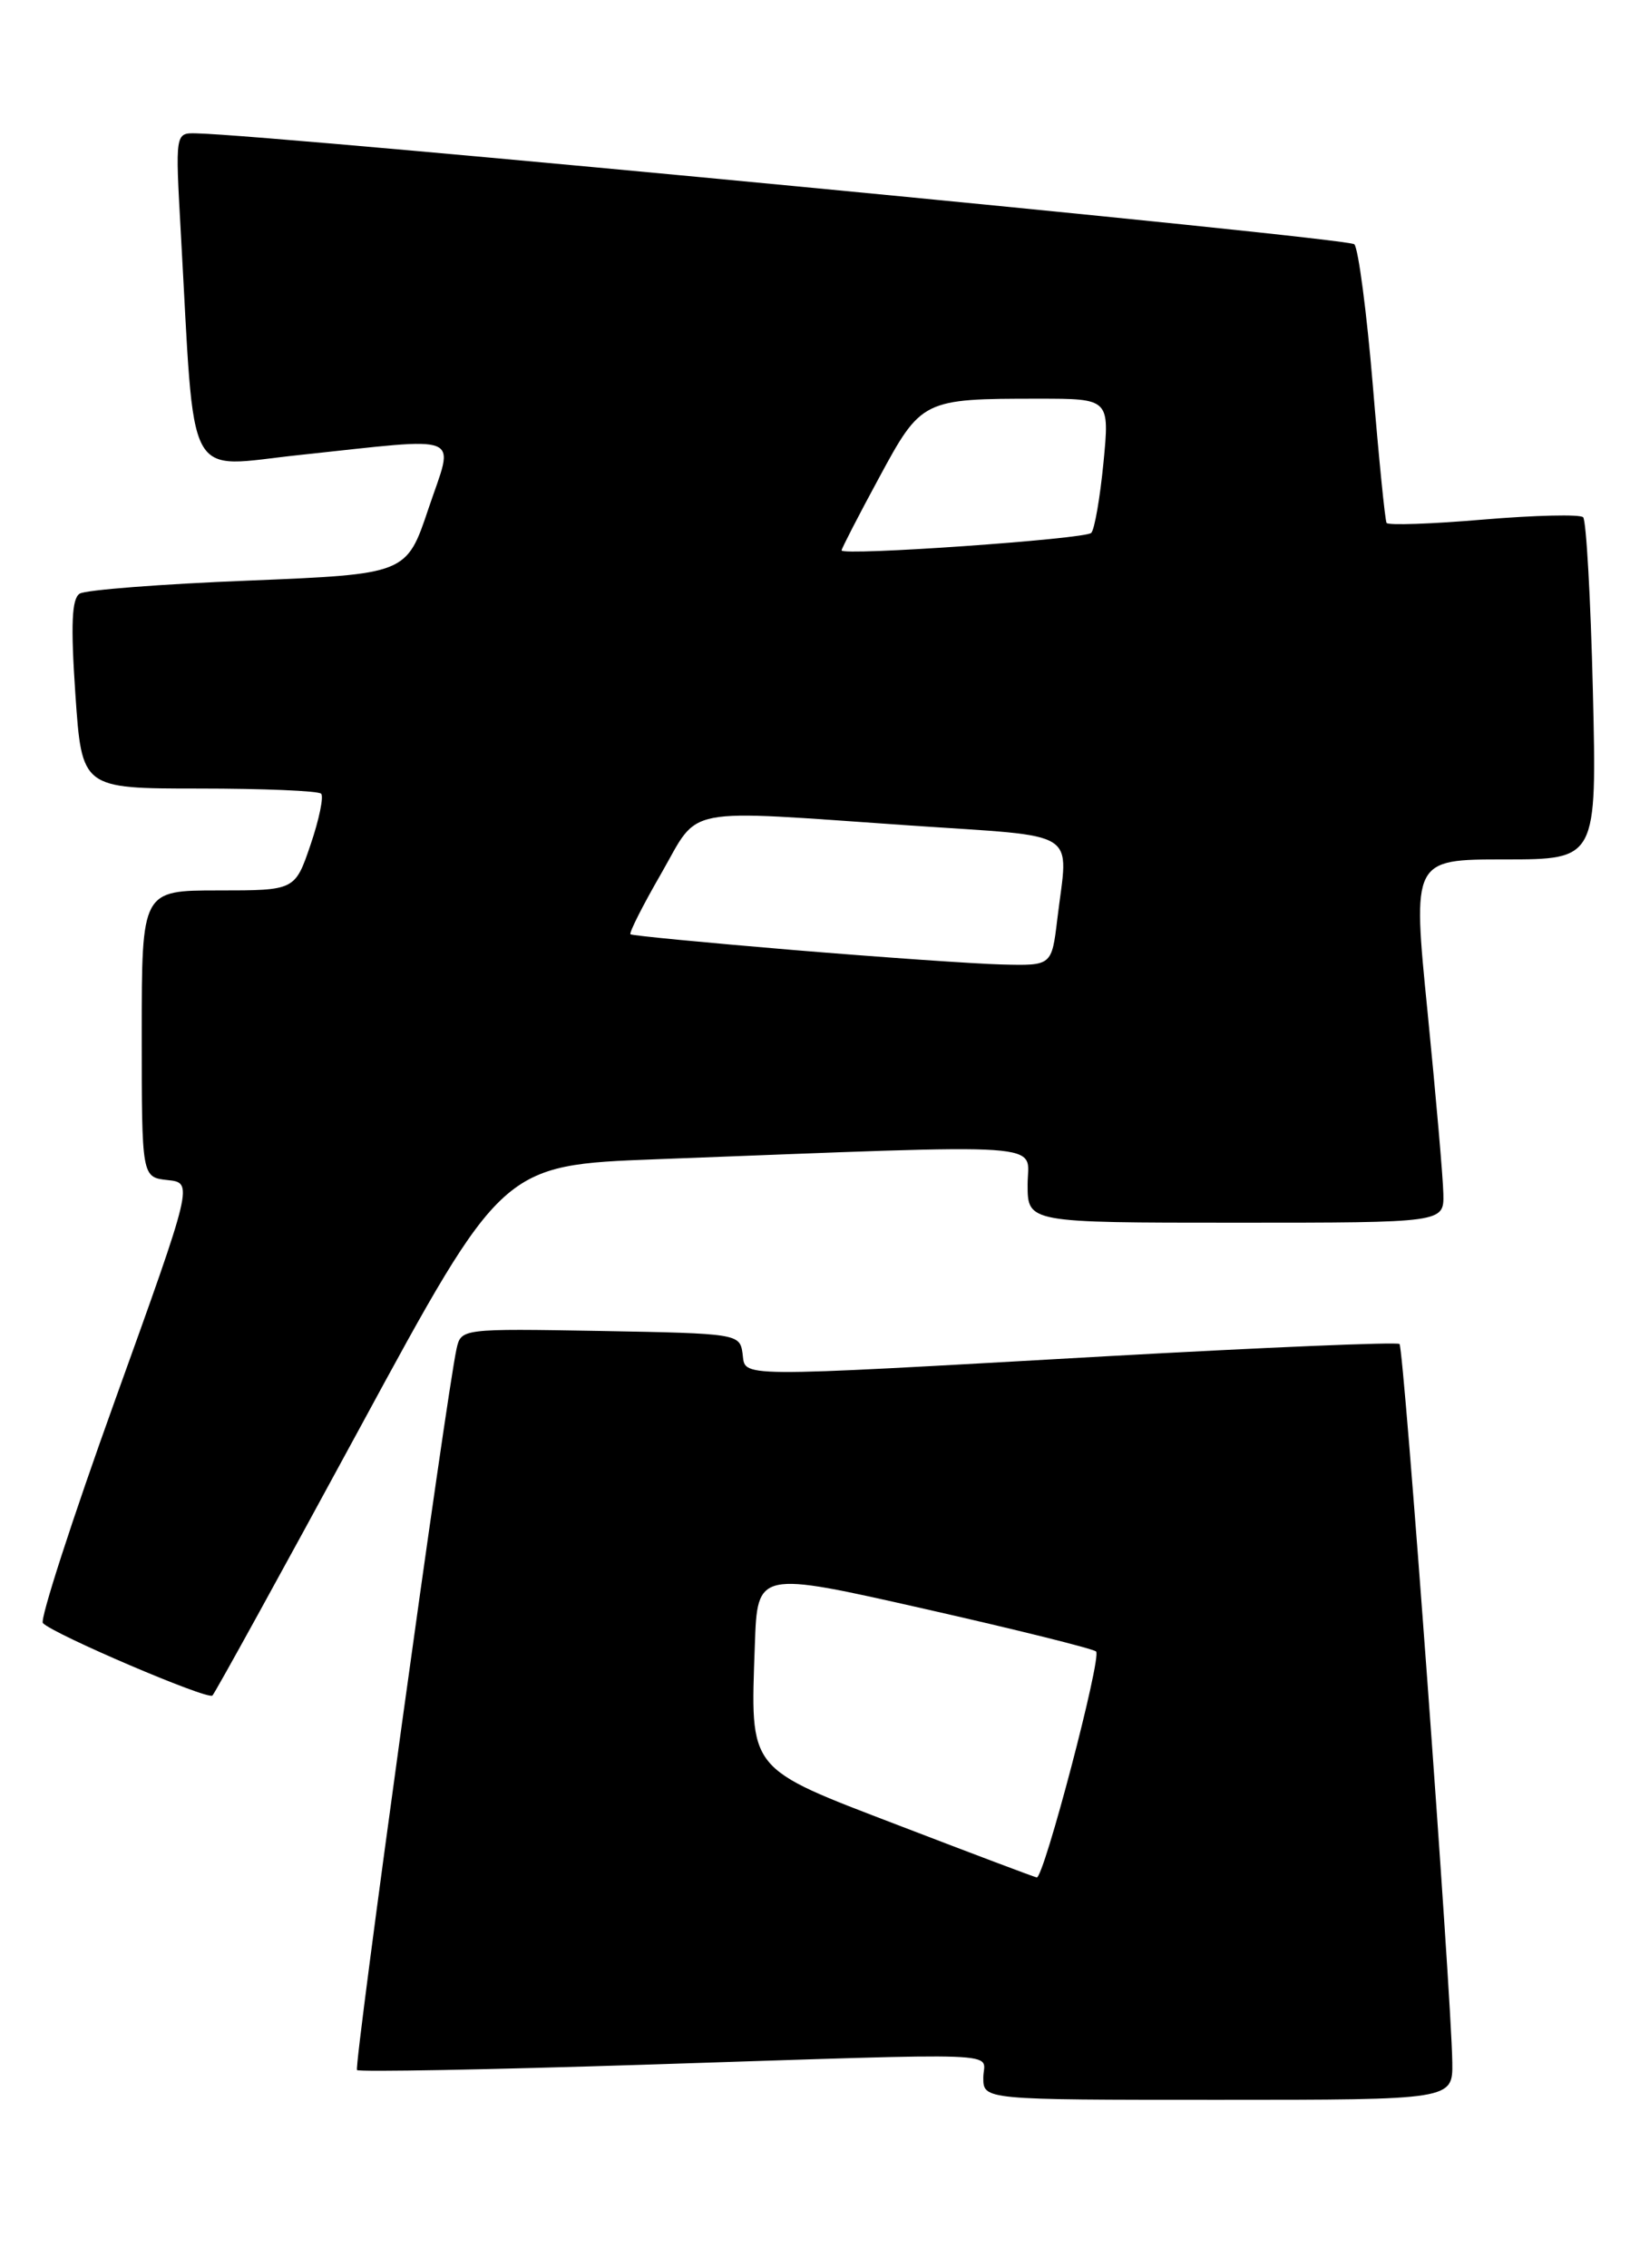 <?xml version="1.0" encoding="UTF-8" standalone="no"?>
<!DOCTYPE svg PUBLIC "-//W3C//DTD SVG 1.1//EN" "http://www.w3.org/Graphics/SVG/1.1/DTD/svg11.dtd" >
<svg xmlns="http://www.w3.org/2000/svg" xmlns:xlink="http://www.w3.org/1999/xlink" version="1.1" viewBox="0 0 184 256">
 <g >
 <path fill="currentColor"
d=" M 163.94 232.75 C 163.83 225.01 158.48 152.14 157.98 151.69 C 157.72 151.45 142.88 152.07 125.00 153.07 C 82.05 155.49 84.21 155.50 83.82 152.75 C 83.51 150.54 83.23 150.50 67.78 150.22 C 52.13 149.95 52.05 149.96 51.54 152.22 C 50.39 157.41 39.92 233.25 40.30 233.64 C 40.54 233.87 55.07 233.60 72.61 233.04 C 115.06 231.68 111.00 231.52 111.00 234.50 C 111.00 237.00 111.00 237.00 137.50 237.00 C 164.00 237.00 164.00 237.00 163.94 232.75 Z  M 40.61 161.18 C 56.71 131.50 56.71 131.50 74.11 130.84 C 119.68 129.11 116.00 128.86 116.00 133.70 C 116.00 138.00 116.00 138.00 139.50 138.00 C 163.00 138.00 163.00 138.00 162.93 134.75 C 162.90 132.96 162.09 123.74 161.15 114.25 C 159.43 97.00 159.43 97.00 169.85 97.00 C 180.26 97.00 180.26 97.00 179.81 78.01 C 179.56 67.56 179.06 58.73 178.71 58.38 C 178.36 58.03 173.30 58.15 167.45 58.64 C 161.61 59.14 156.70 59.31 156.52 59.02 C 156.35 58.73 155.65 51.75 154.97 43.50 C 154.28 35.25 153.34 28.08 152.88 27.57 C 152.21 26.82 31.22 15.24 22.14 15.05 C 19.78 15.00 19.78 15.00 20.41 26.25 C 22.04 55.22 20.71 52.73 33.84 51.35 C 52.74 49.35 51.28 48.74 48.37 57.40 C 45.89 64.80 45.89 64.80 28.05 65.53 C 18.24 65.92 9.67 66.58 9.00 67.00 C 8.10 67.56 7.97 70.46 8.51 78.37 C 9.24 89.00 9.24 89.00 22.45 89.00 C 29.72 89.00 35.93 89.26 36.25 89.58 C 36.56 89.90 36.03 92.48 35.06 95.33 C 33.30 100.50 33.30 100.50 24.65 100.50 C 16.00 100.50 16.00 100.50 16.00 116.69 C 16.00 132.87 16.00 132.87 18.91 133.19 C 21.82 133.50 21.82 133.50 13.00 158.00 C 8.15 171.47 4.48 182.81 4.84 183.19 C 6.03 184.45 23.44 191.89 23.98 191.37 C 24.27 191.09 31.75 177.51 40.61 161.18 Z  M 101.54 206.06 C 84.23 199.42 84.71 200.03 85.21 185.62 C 85.50 177.32 85.50 177.32 104.34 181.58 C 114.70 183.92 123.42 186.09 123.73 186.40 C 124.39 187.05 117.82 212.05 117.03 211.90 C 116.74 211.85 109.77 209.22 101.54 206.06 Z  M 89.50 107.22 C 79.60 106.39 71.35 105.60 71.17 105.45 C 70.99 105.30 72.55 102.21 74.64 98.59 C 79.07 90.88 76.54 91.37 102.75 93.17 C 122.26 94.51 120.59 93.44 119.35 103.75 C 118.72 109.00 118.72 109.00 113.11 108.86 C 110.02 108.78 99.40 108.04 89.50 107.22 Z  M 95.00 62.12 C 95.00 61.92 96.89 58.24 99.21 53.96 C 104.00 45.08 104.16 45.00 117.25 45.00 C 125.26 45.00 125.26 45.00 124.56 52.25 C 124.17 56.24 123.55 59.79 123.18 60.15 C 122.46 60.85 95.00 62.77 95.00 62.12 Z "/>
</g>
</svg>